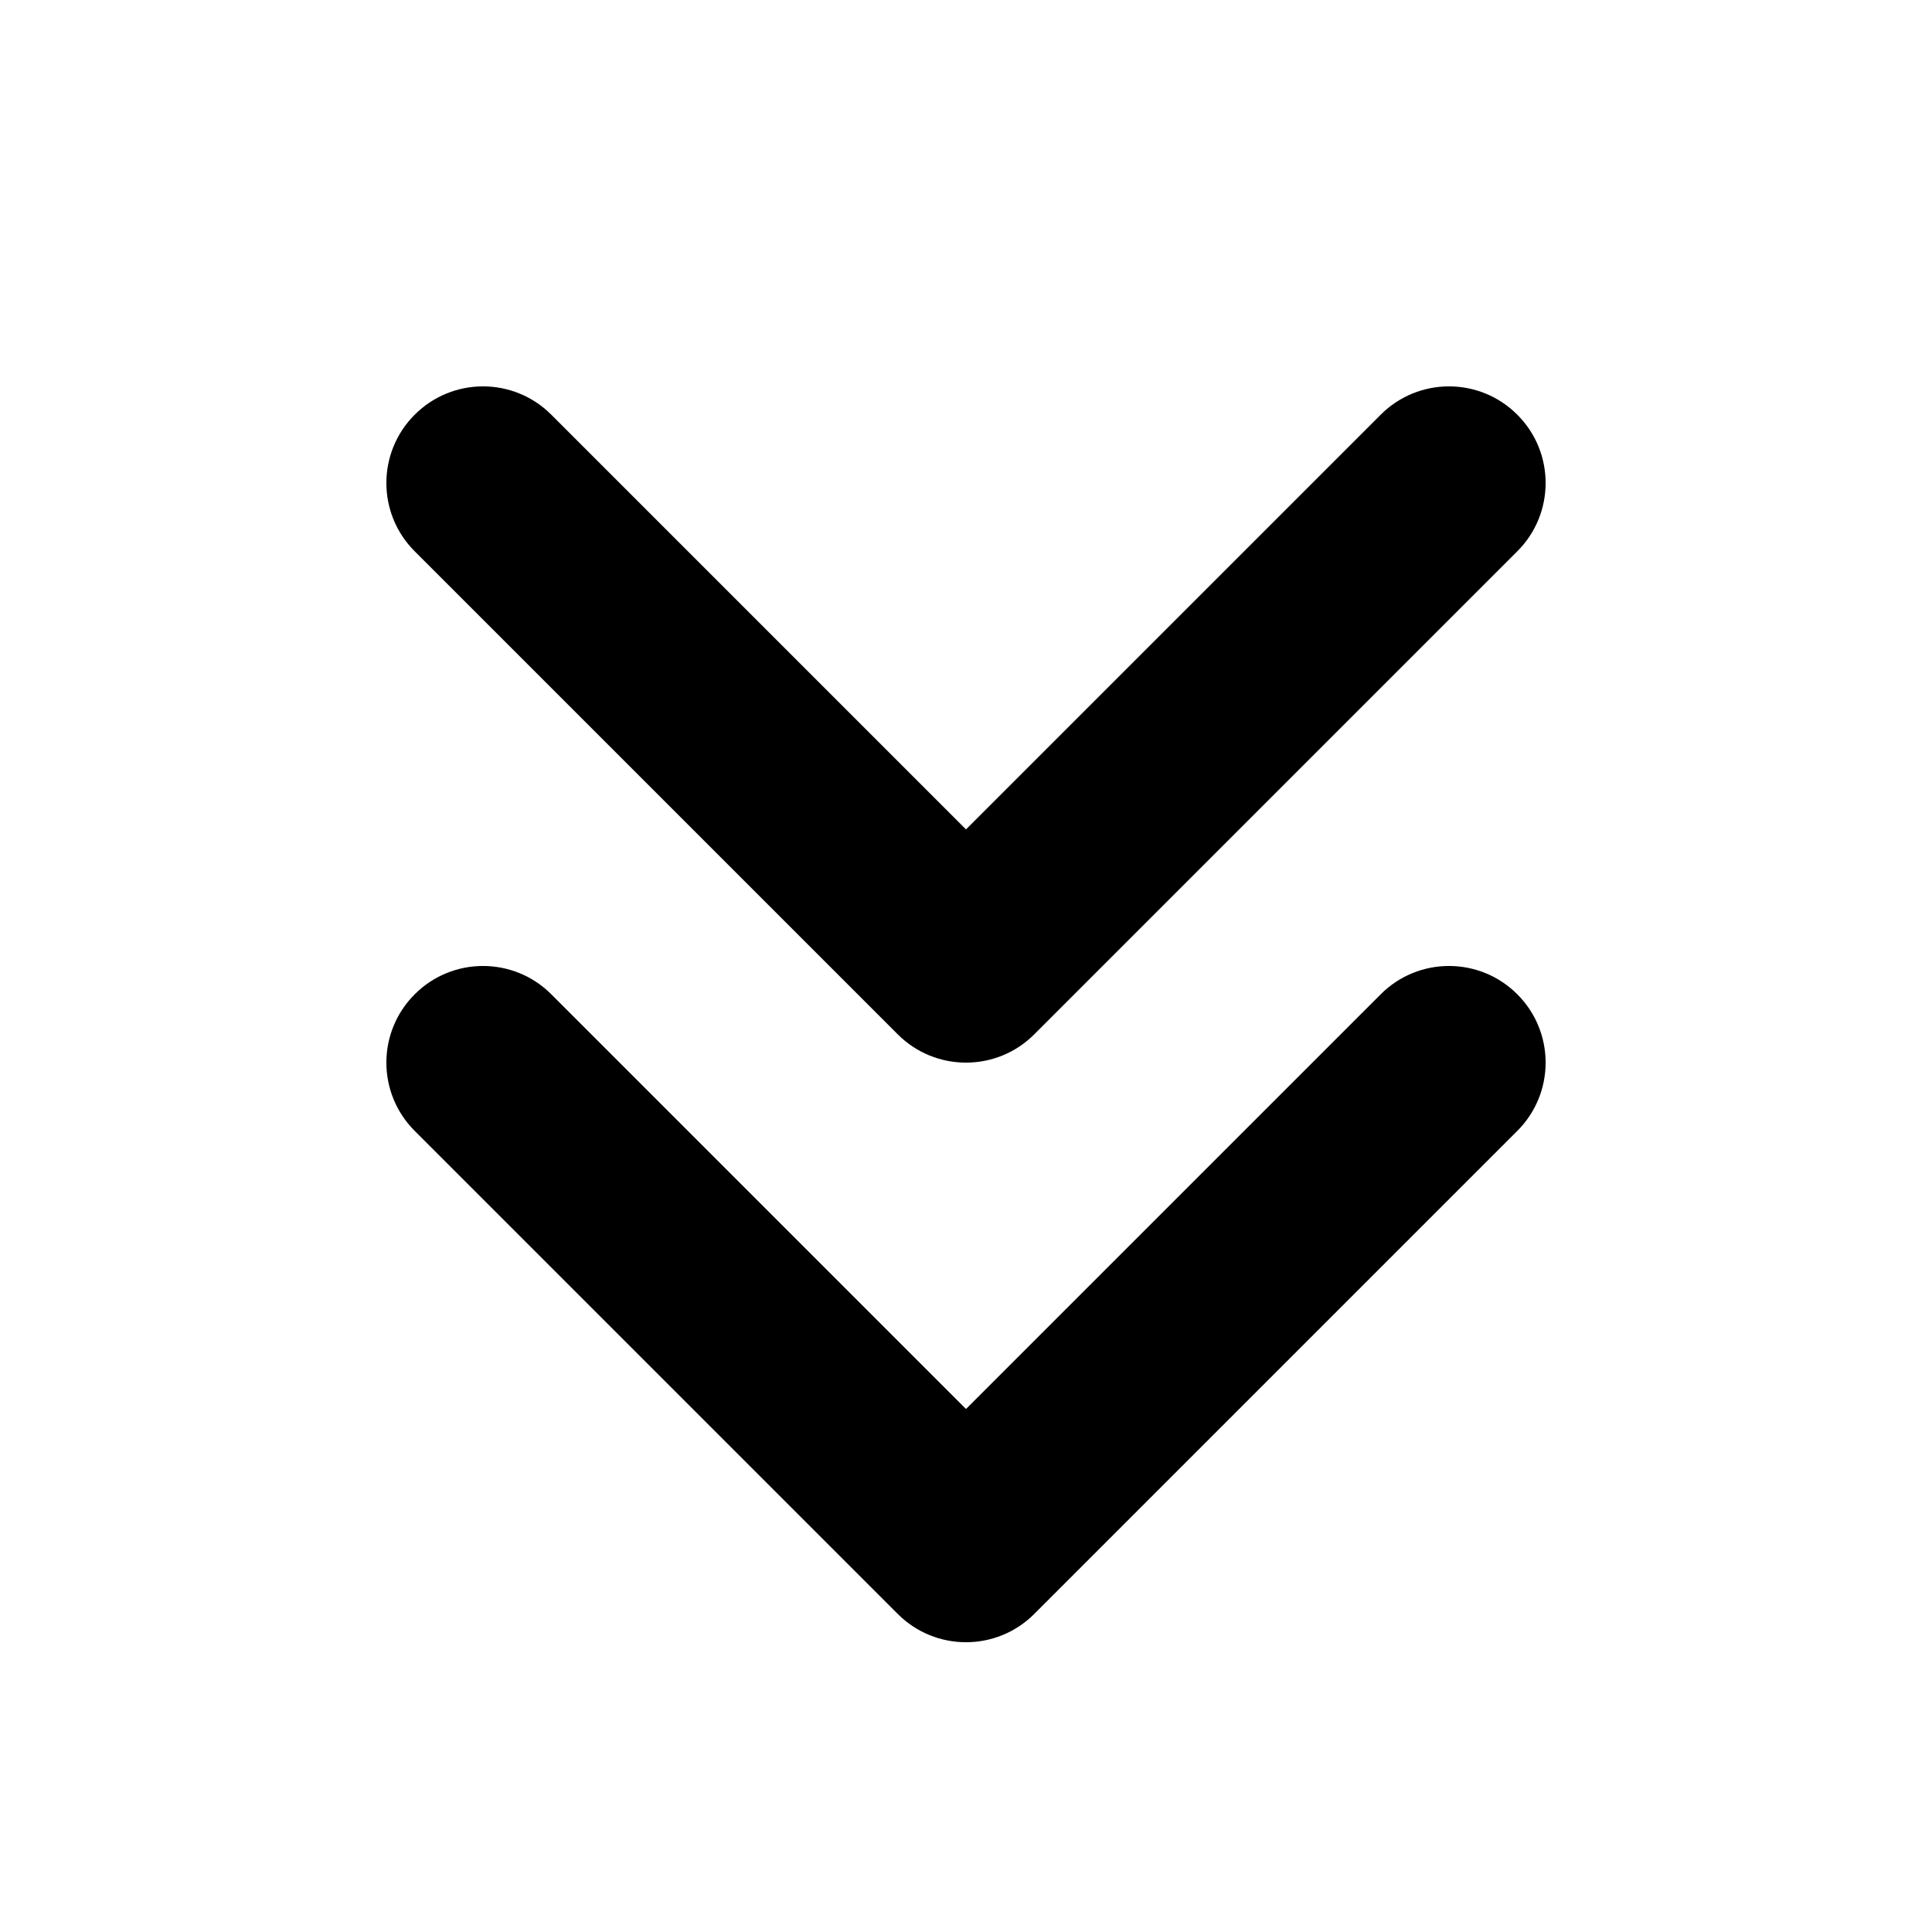 <svg viewBox="0 0 20 20" fill="none" xmlns="http://www.w3.org/2000/svg">
<path fill-rule="evenodd" clip-rule="evenodd" d="M15.707 4.293C16.098 4.683 16.098 5.317 15.707 5.707L10.707 10.707C10.317 11.098 9.683 11.098 9.293 10.707L4.293 5.707C3.902 5.317 3.902 4.683 4.293 4.293C4.683 3.902 5.317 3.902 5.707 4.293L10 8.586L14.293 4.293C14.683 3.902 15.317 3.902 15.707 4.293ZM15.707 10.293C16.098 10.683 16.098 11.317 15.707 11.707L10.707 16.707C10.317 17.098 9.683 17.098 9.293 16.707L4.293 11.707C3.902 11.317 3.902 10.683 4.293 10.293C4.683 9.902 5.317 9.902 5.707 10.293L10 14.586L14.293 10.293C14.683 9.902 15.317 9.902 15.707 10.293Z" fill="currentColor"/>
</svg>
